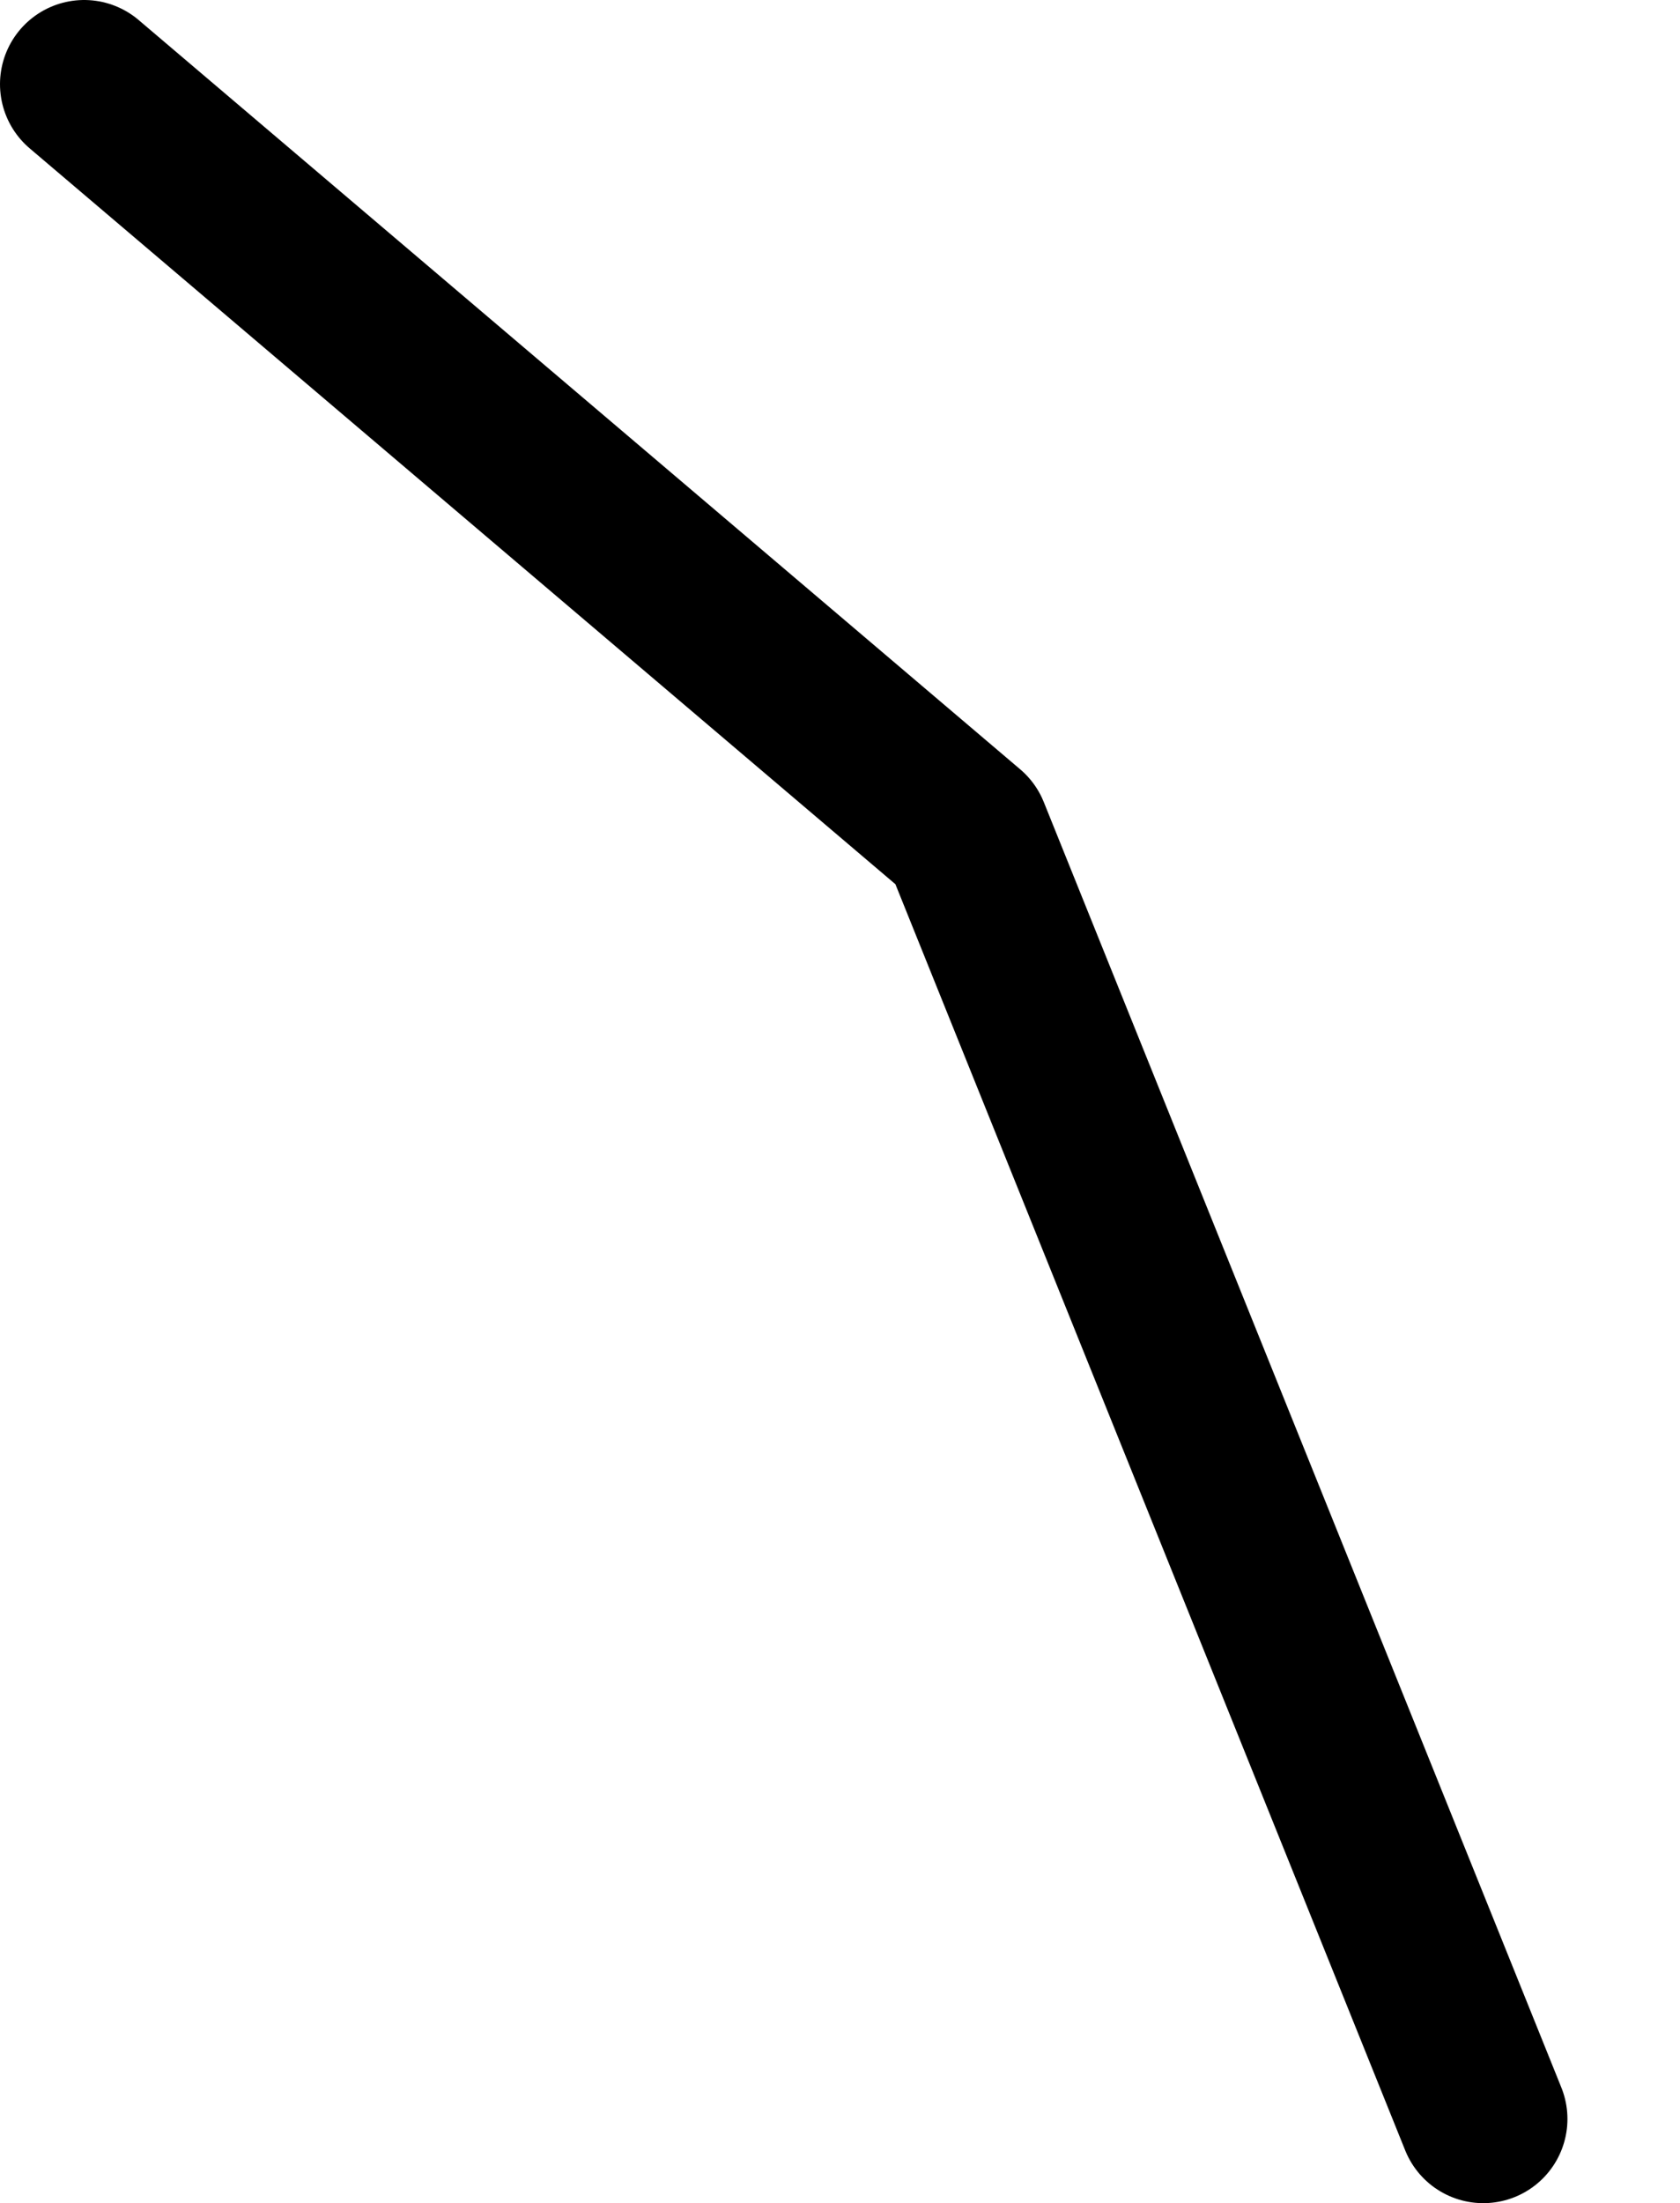 <?xml version="1.0" encoding="UTF-8" standalone="no"?>
<svg xmlns:ffdec="https://www.free-decompiler.com/flash" xmlns:xlink="http://www.w3.org/1999/xlink" ffdec:objectType="morphshape" height="209.35px" width="159.7px" xmlns="http://www.w3.org/2000/svg">
  <g transform="matrix(1.0, 0.0, 0.0, 1.0, 198.05, -162.65)">
    <path d="M-190.05 170.65 L-106.25 241.85 -57.05 364.0" fill="none" stroke="#000000" stroke-linecap="round" stroke-linejoin="round" stroke-width="16.0">
      <animate attributeName="stroke" dur="2s" repeatCount="indefinite" values="#000000;#000001"/>
      <animate attributeName="stroke-width" dur="2s" repeatCount="indefinite" values="16.0;16.0"/>
      <animate attributeName="fill-opacity" dur="2s" repeatCount="indefinite" values="1.0;1.0"/>
      <animate attributeName="d" dur="2s" repeatCount="indefinite" values="M-190.05 170.65 L-106.25 241.85 -57.05 364.0;M-138.05 171.65 L-46.35 248.3 -57.05 364.0"/>
    </path>
  </g>
</svg>
